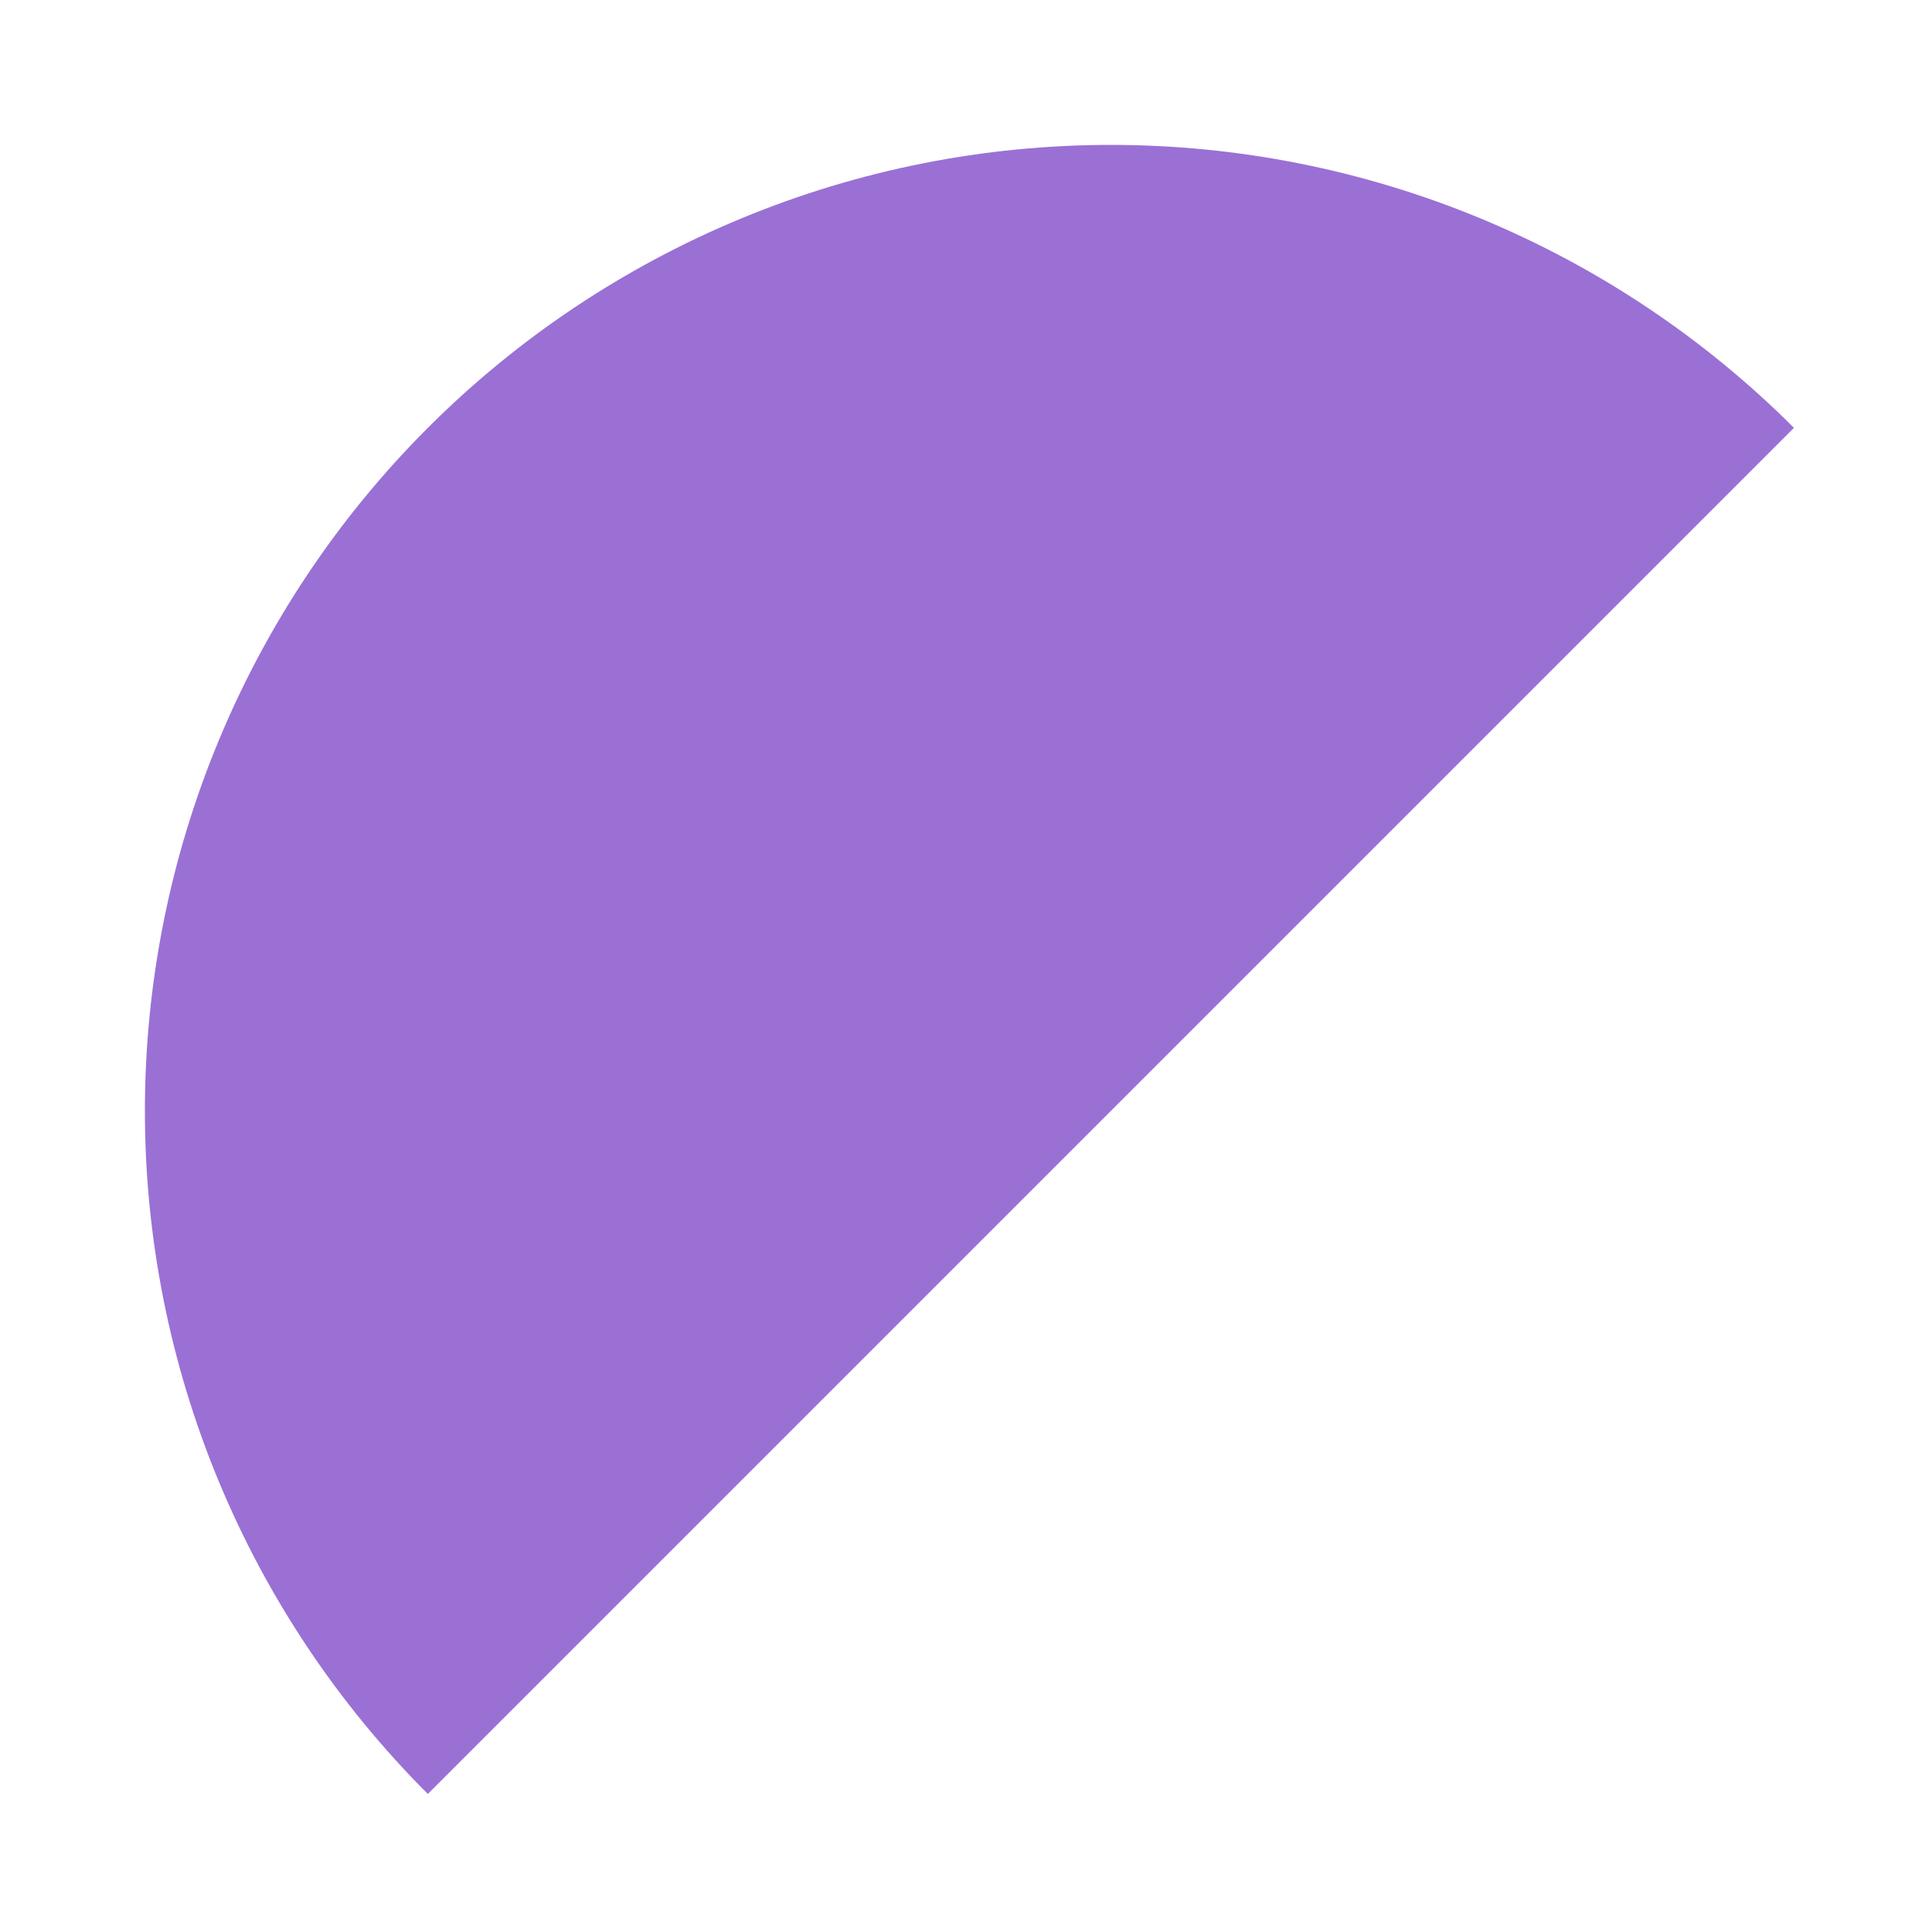 <svg width="280" height="280" viewBox="0 0 280 280" fill="none" xmlns="http://www.w3.org/2000/svg">
<path d="M259.995 62.005C246.995 49.005 231.561 38.693 214.576 31.657C197.59 24.621 179.385 21 161 21C142.615 21 124.41 24.621 107.424 31.657C90.439 38.693 75.005 49.005 62.005 62.005C49.005 75.005 38.693 90.439 31.657 107.424C24.621 124.41 21 142.615 21 161C21 179.385 24.621 197.59 31.657 214.576C38.693 231.561 49.005 246.995 62.005 259.995L259.995 62.005Z" fill="#9A70D5"/>
</svg>

